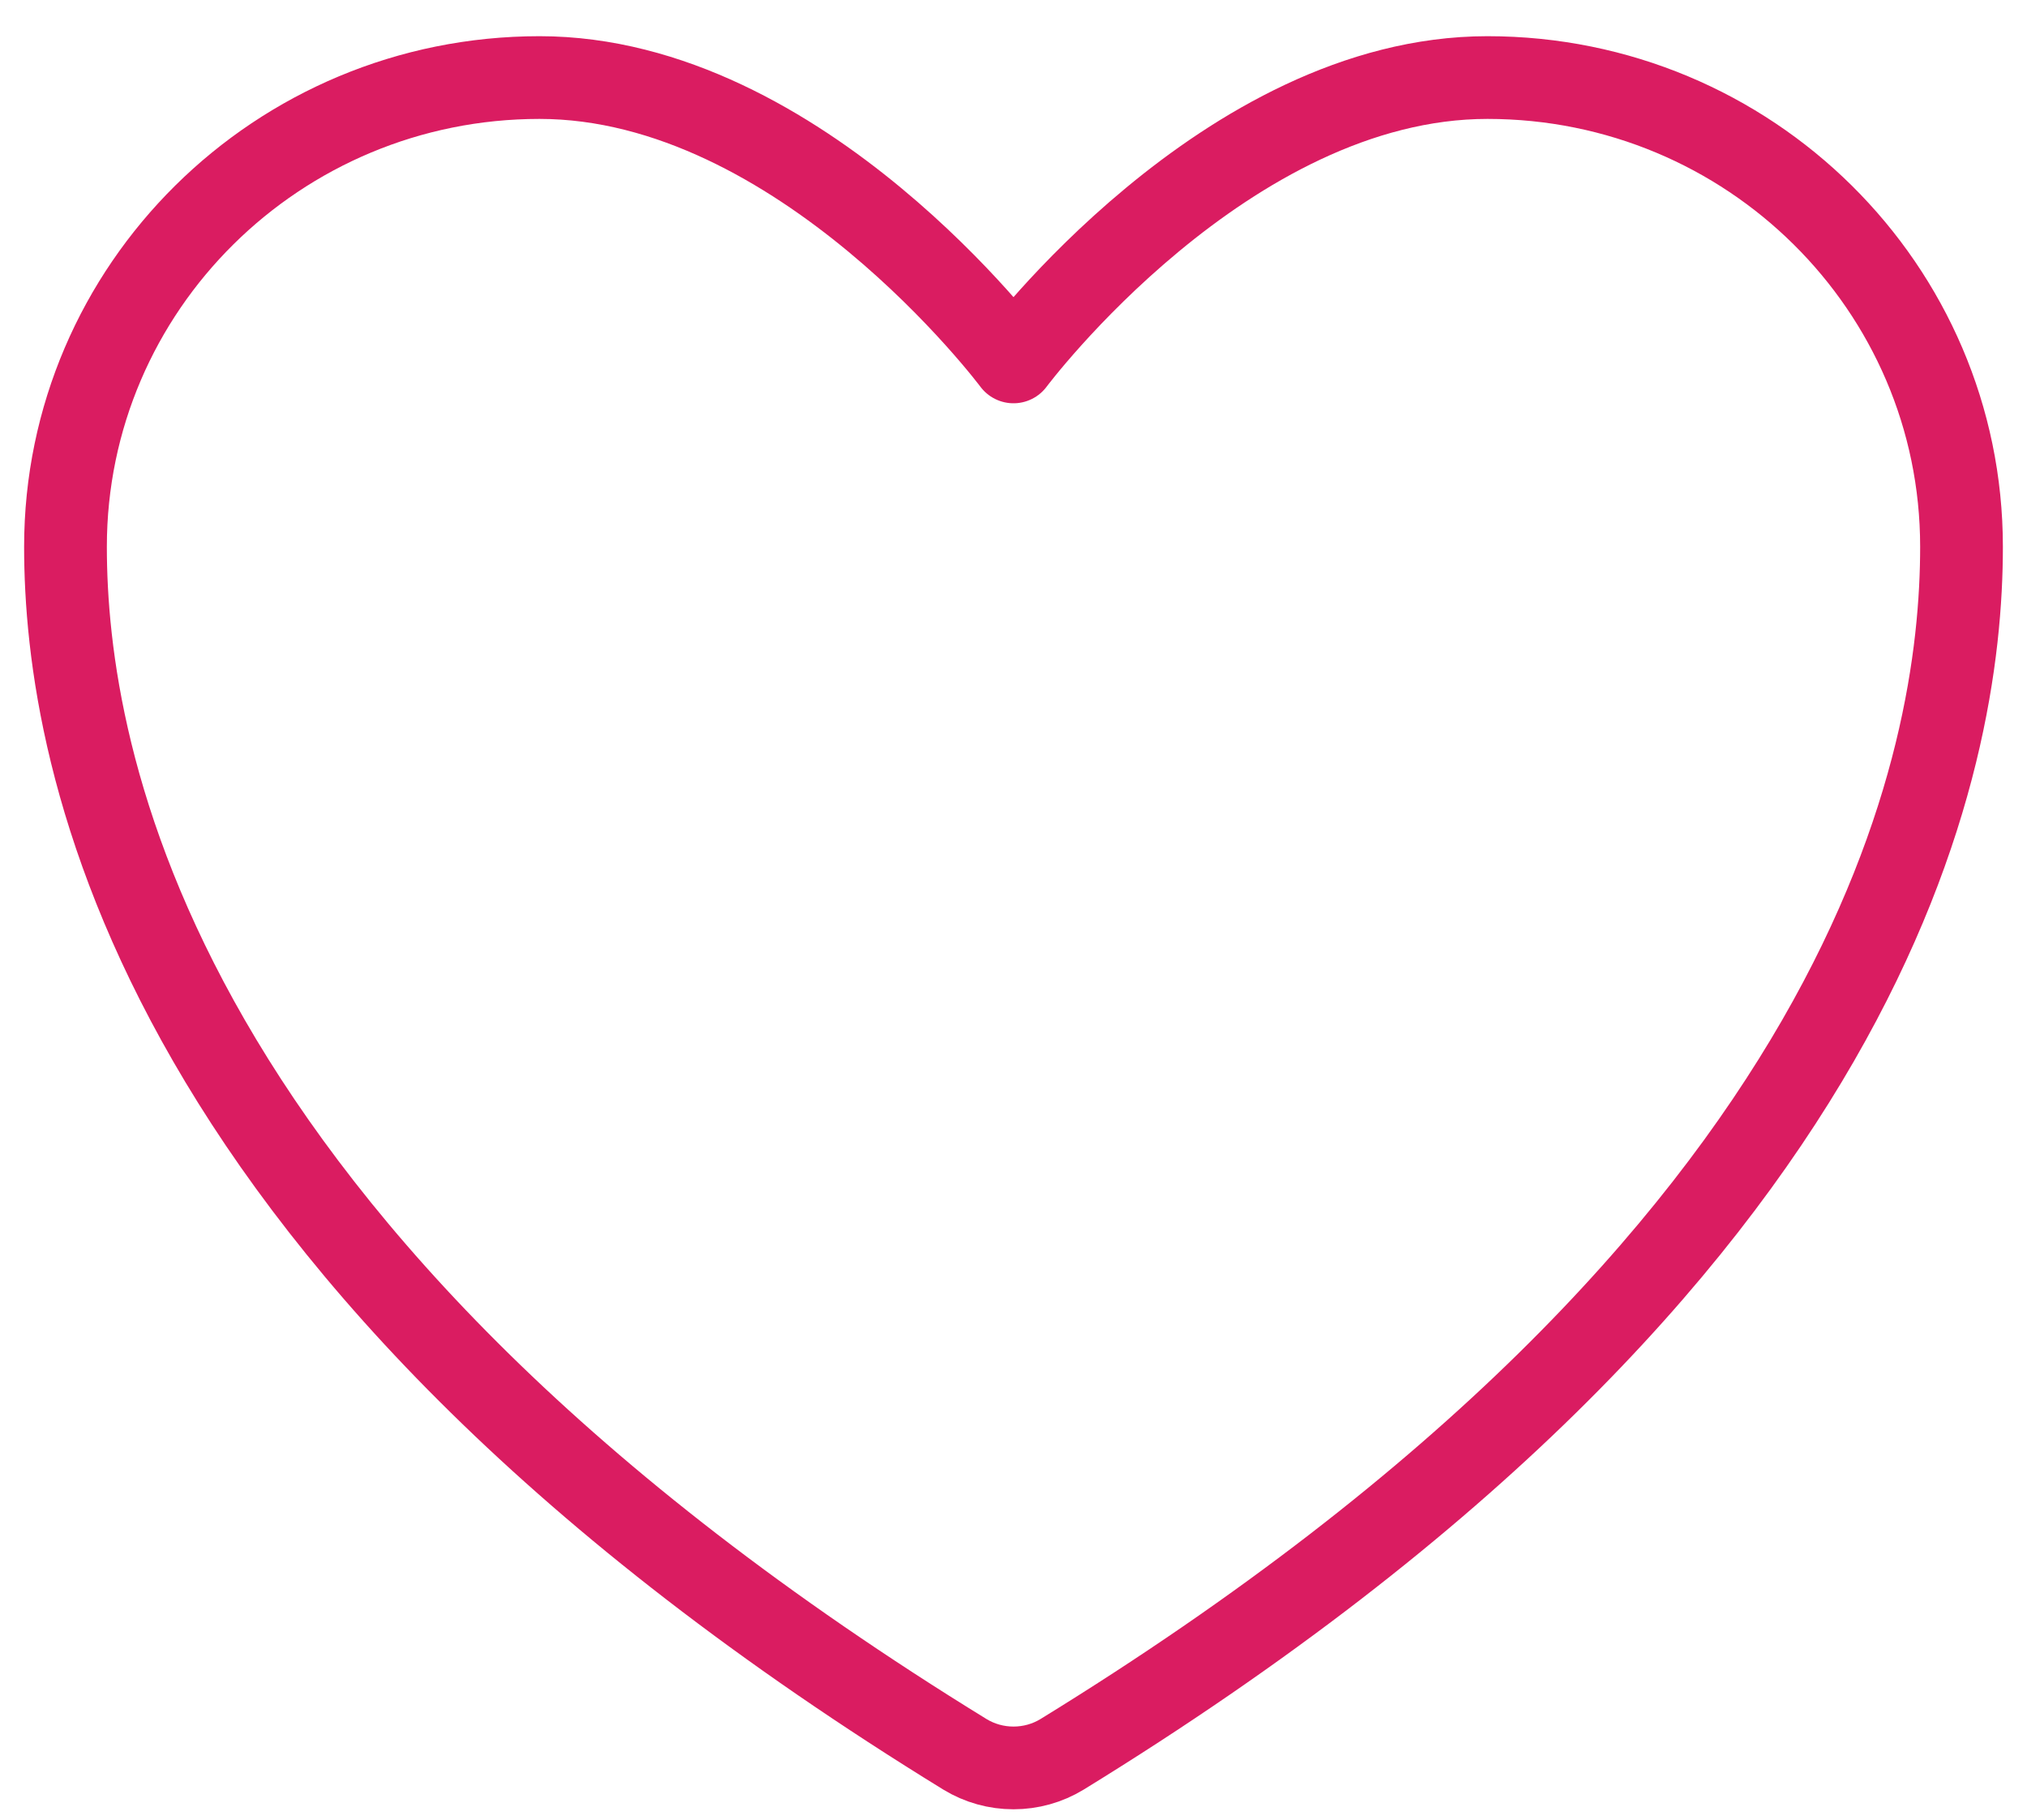 <svg width="49" height="44" viewBox="0 0 49 44" fill="none" xmlns="http://www.w3.org/2000/svg">
<path d="M13.042 1.875C6.714 1.875 1.583 6.953 1.583 13.219C1.583 18.276 3.589 30.28 23.327 42.415C23.68 42.63 24.086 42.743 24.5 42.743C24.914 42.743 25.32 42.63 25.673 42.415C45.411 30.28 47.417 18.276 47.417 13.219C47.417 6.953 42.286 1.875 35.958 1.875C29.631 1.875 24.5 8.75 24.5 8.75C24.5 8.75 19.369 1.875 13.042 1.875Z" stroke="#DA1C61" stroke-width="2" stroke-linecap="round" stroke-linejoin="round"/>
</svg>

